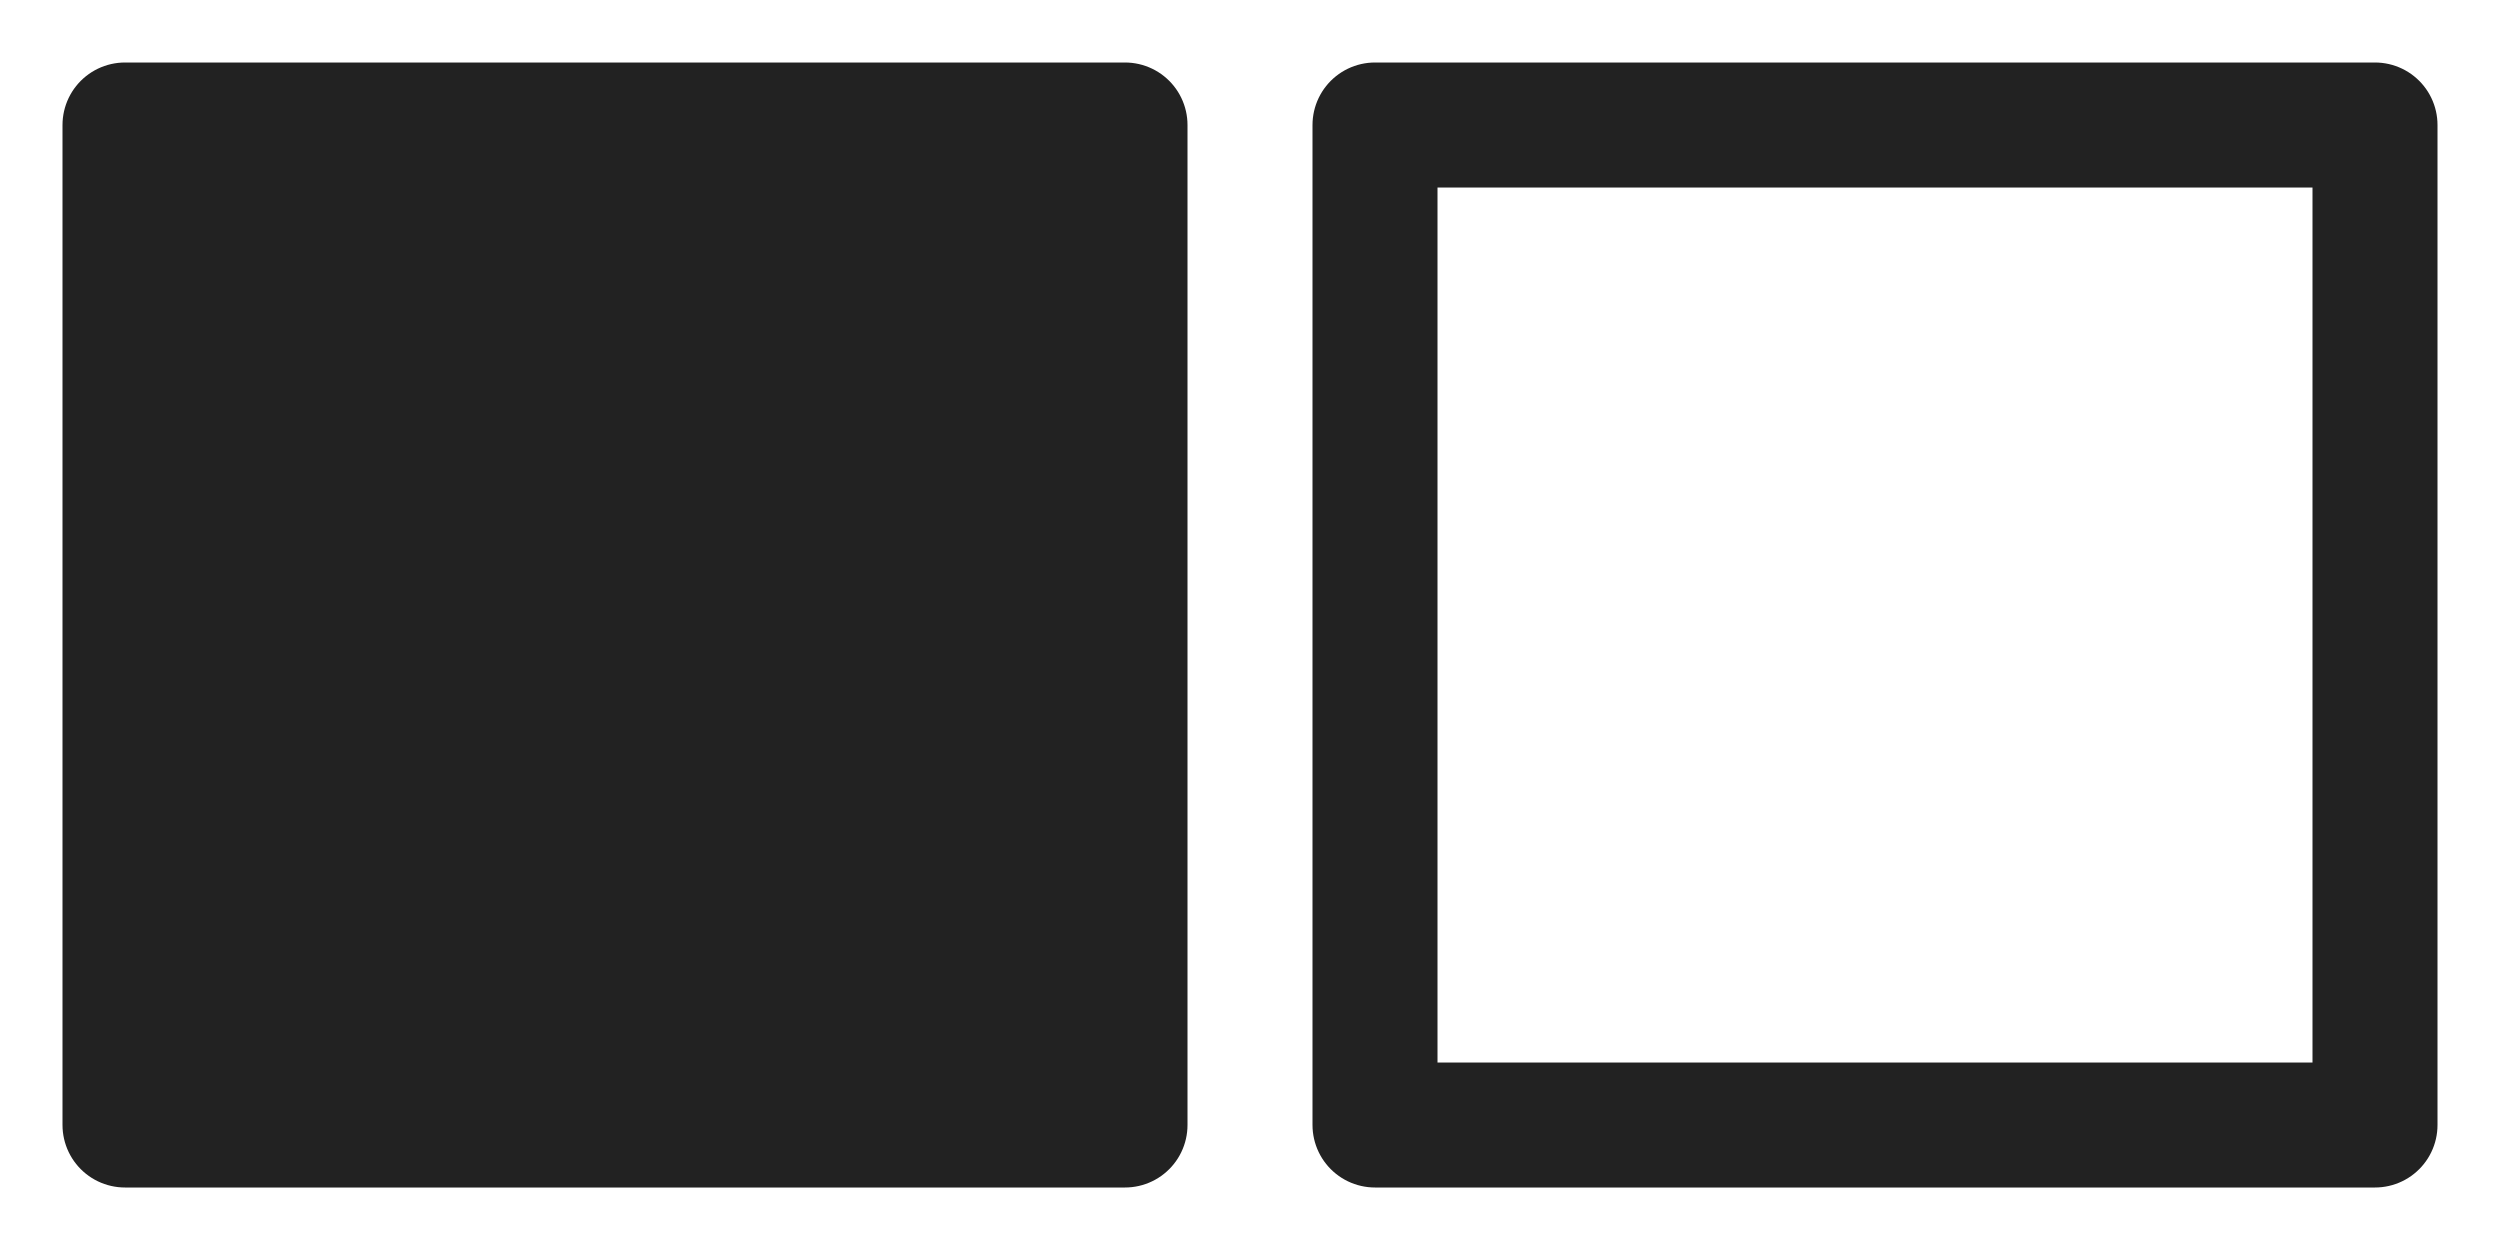 <?xml version="1.0" encoding="utf-8"?>
<!-- Generator: Adobe Illustrator 24.0.0, SVG Export Plug-In . SVG Version: 6.00 Build 0)  -->
<svg version="1.1" id="Layer_1" xmlns="http://www.w3.org/2000/svg" xmlns:xlink="http://www.w3.org/1999/xlink" x="0px" y="0px"
	 viewBox="0 0 20 10" style="enable-background:new 0 0 20 10;" xml:space="preserve">
<style type="text/css">
	.st0{fill:#222222;stroke:#222222;stroke-linejoin:round;stroke-miterlimit:10;}
	.st1{fill:none;stroke:#222222;stroke-linejoin:round;stroke-miterlimit:10;}
</style>
<rect x="1" y="1" class="st0" width="8" height="8"/>
<rect x="11" y="1" class="st1" width="8" height="8"/>
</svg>
